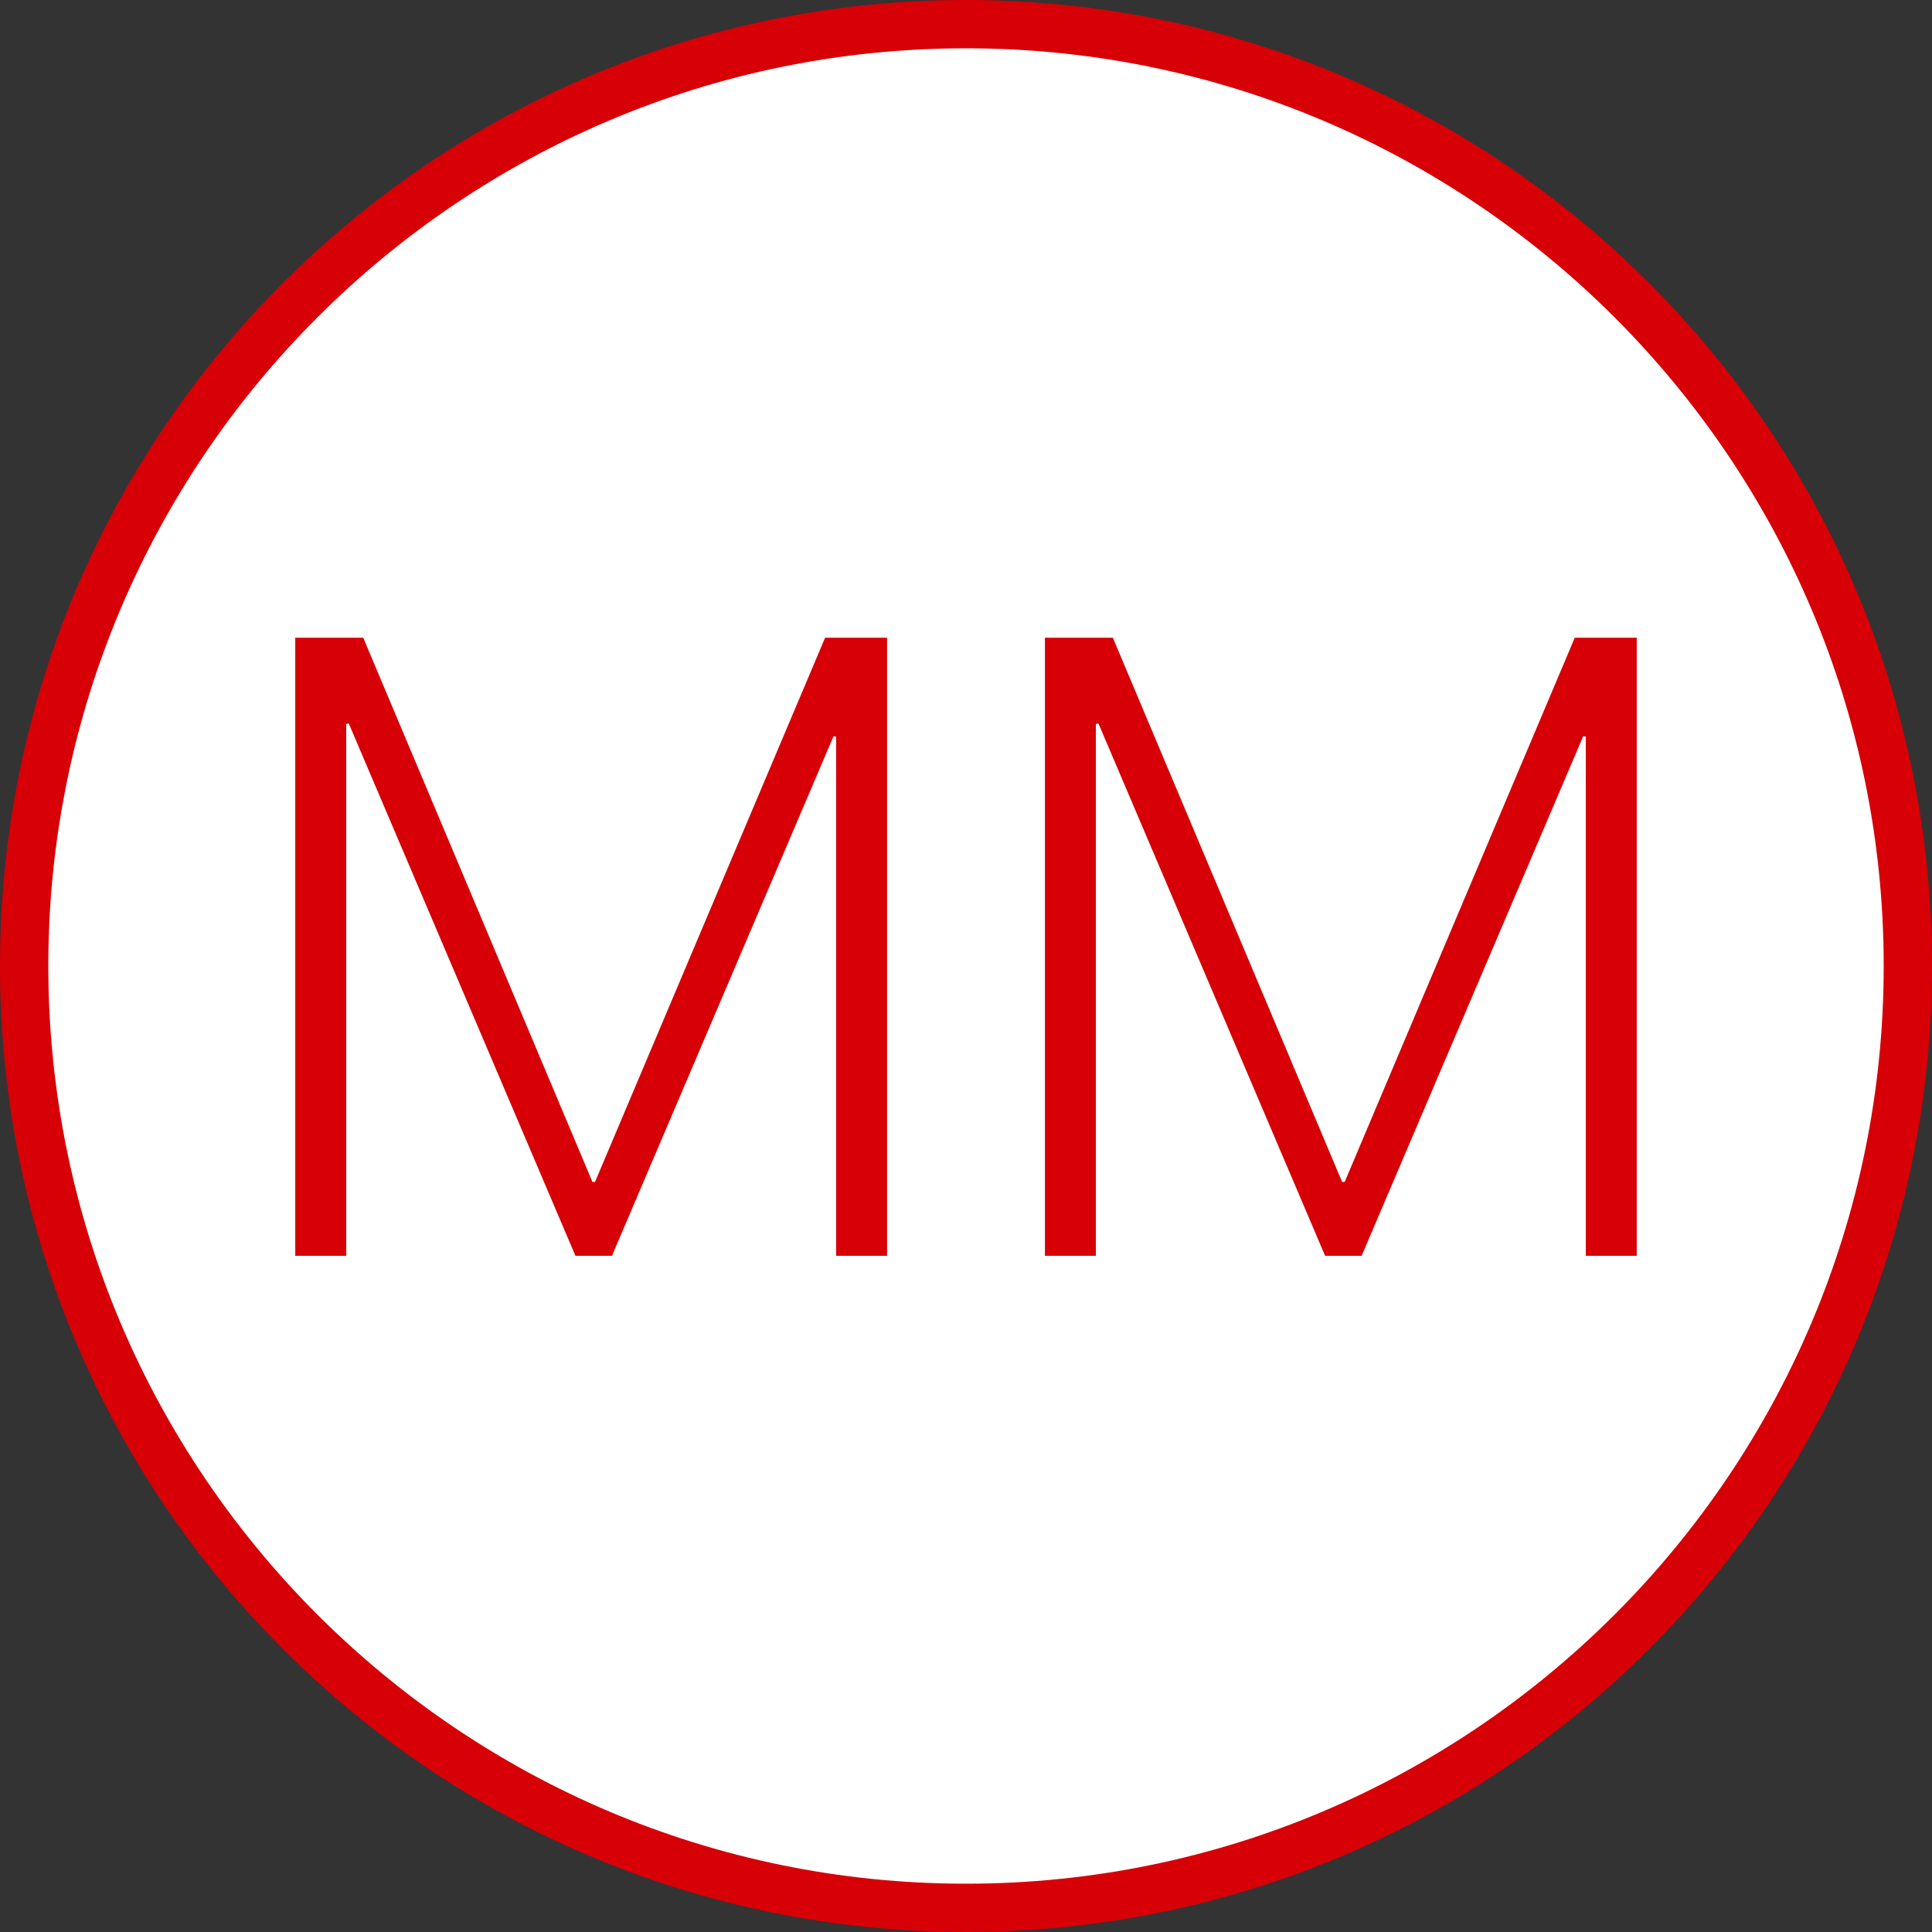 <?xml version="1.0" encoding="utf-8"?>
<!-- Generator: Adobe Illustrator 16.0.0, SVG Export Plug-In . SVG Version: 6.00 Build 0)  -->
<!DOCTYPE svg PUBLIC "-//W3C//DTD SVG 1.1//EN" "http://www.w3.org/Graphics/SVG/1.1/DTD/svg11.dtd">
<svg version="1.1" id="Layer_1" xmlns="http://www.w3.org/2000/svg" xmlns:xlink="http://www.w3.org/1999/xlink" x="0px" y="0px"
	 width="40px" height="40px" viewBox="0 0 40 40" enable-background="new 0 0 40 40" xml:space="preserve">
<rect x="0" y="0" width="40" height="40" fill="#333333" stroke="none"/>
<circle fill="#FFFFFF" cx="20" cy="20" r="19.5"/>
<path fill="#D60006" d="M20,1c10.477,0,19,8.523,19,19s-8.523,19-19,19S1,30.477,1,20S9.523,1,20,1 M20,0C8.954,0,0,8.954,0,20
	s8.954,20,20,20s20-8.954,20-20S31.046,0,20,0L20,0z"/>
<g>
	<path fill="#D60006" d="M12.266,24.471h0.053l4.764-11.268h1.283V26h-1.055V15.251l-0.053-0.009L12.67,26h-0.756L7.221,14.979
		l-0.053,0.009V26H6.113V13.203H7.52L12.266,24.471z"/>
	<path fill="#D60006" d="M27.787,24.471h0.053l4.764-11.268h1.283V26h-1.055V15.251l-0.053-0.009L28.191,26h-0.756l-4.693-11.021
		l-0.053,0.009V26h-1.055V13.203h1.406L27.787,24.471z"/>
</g>
</svg>
